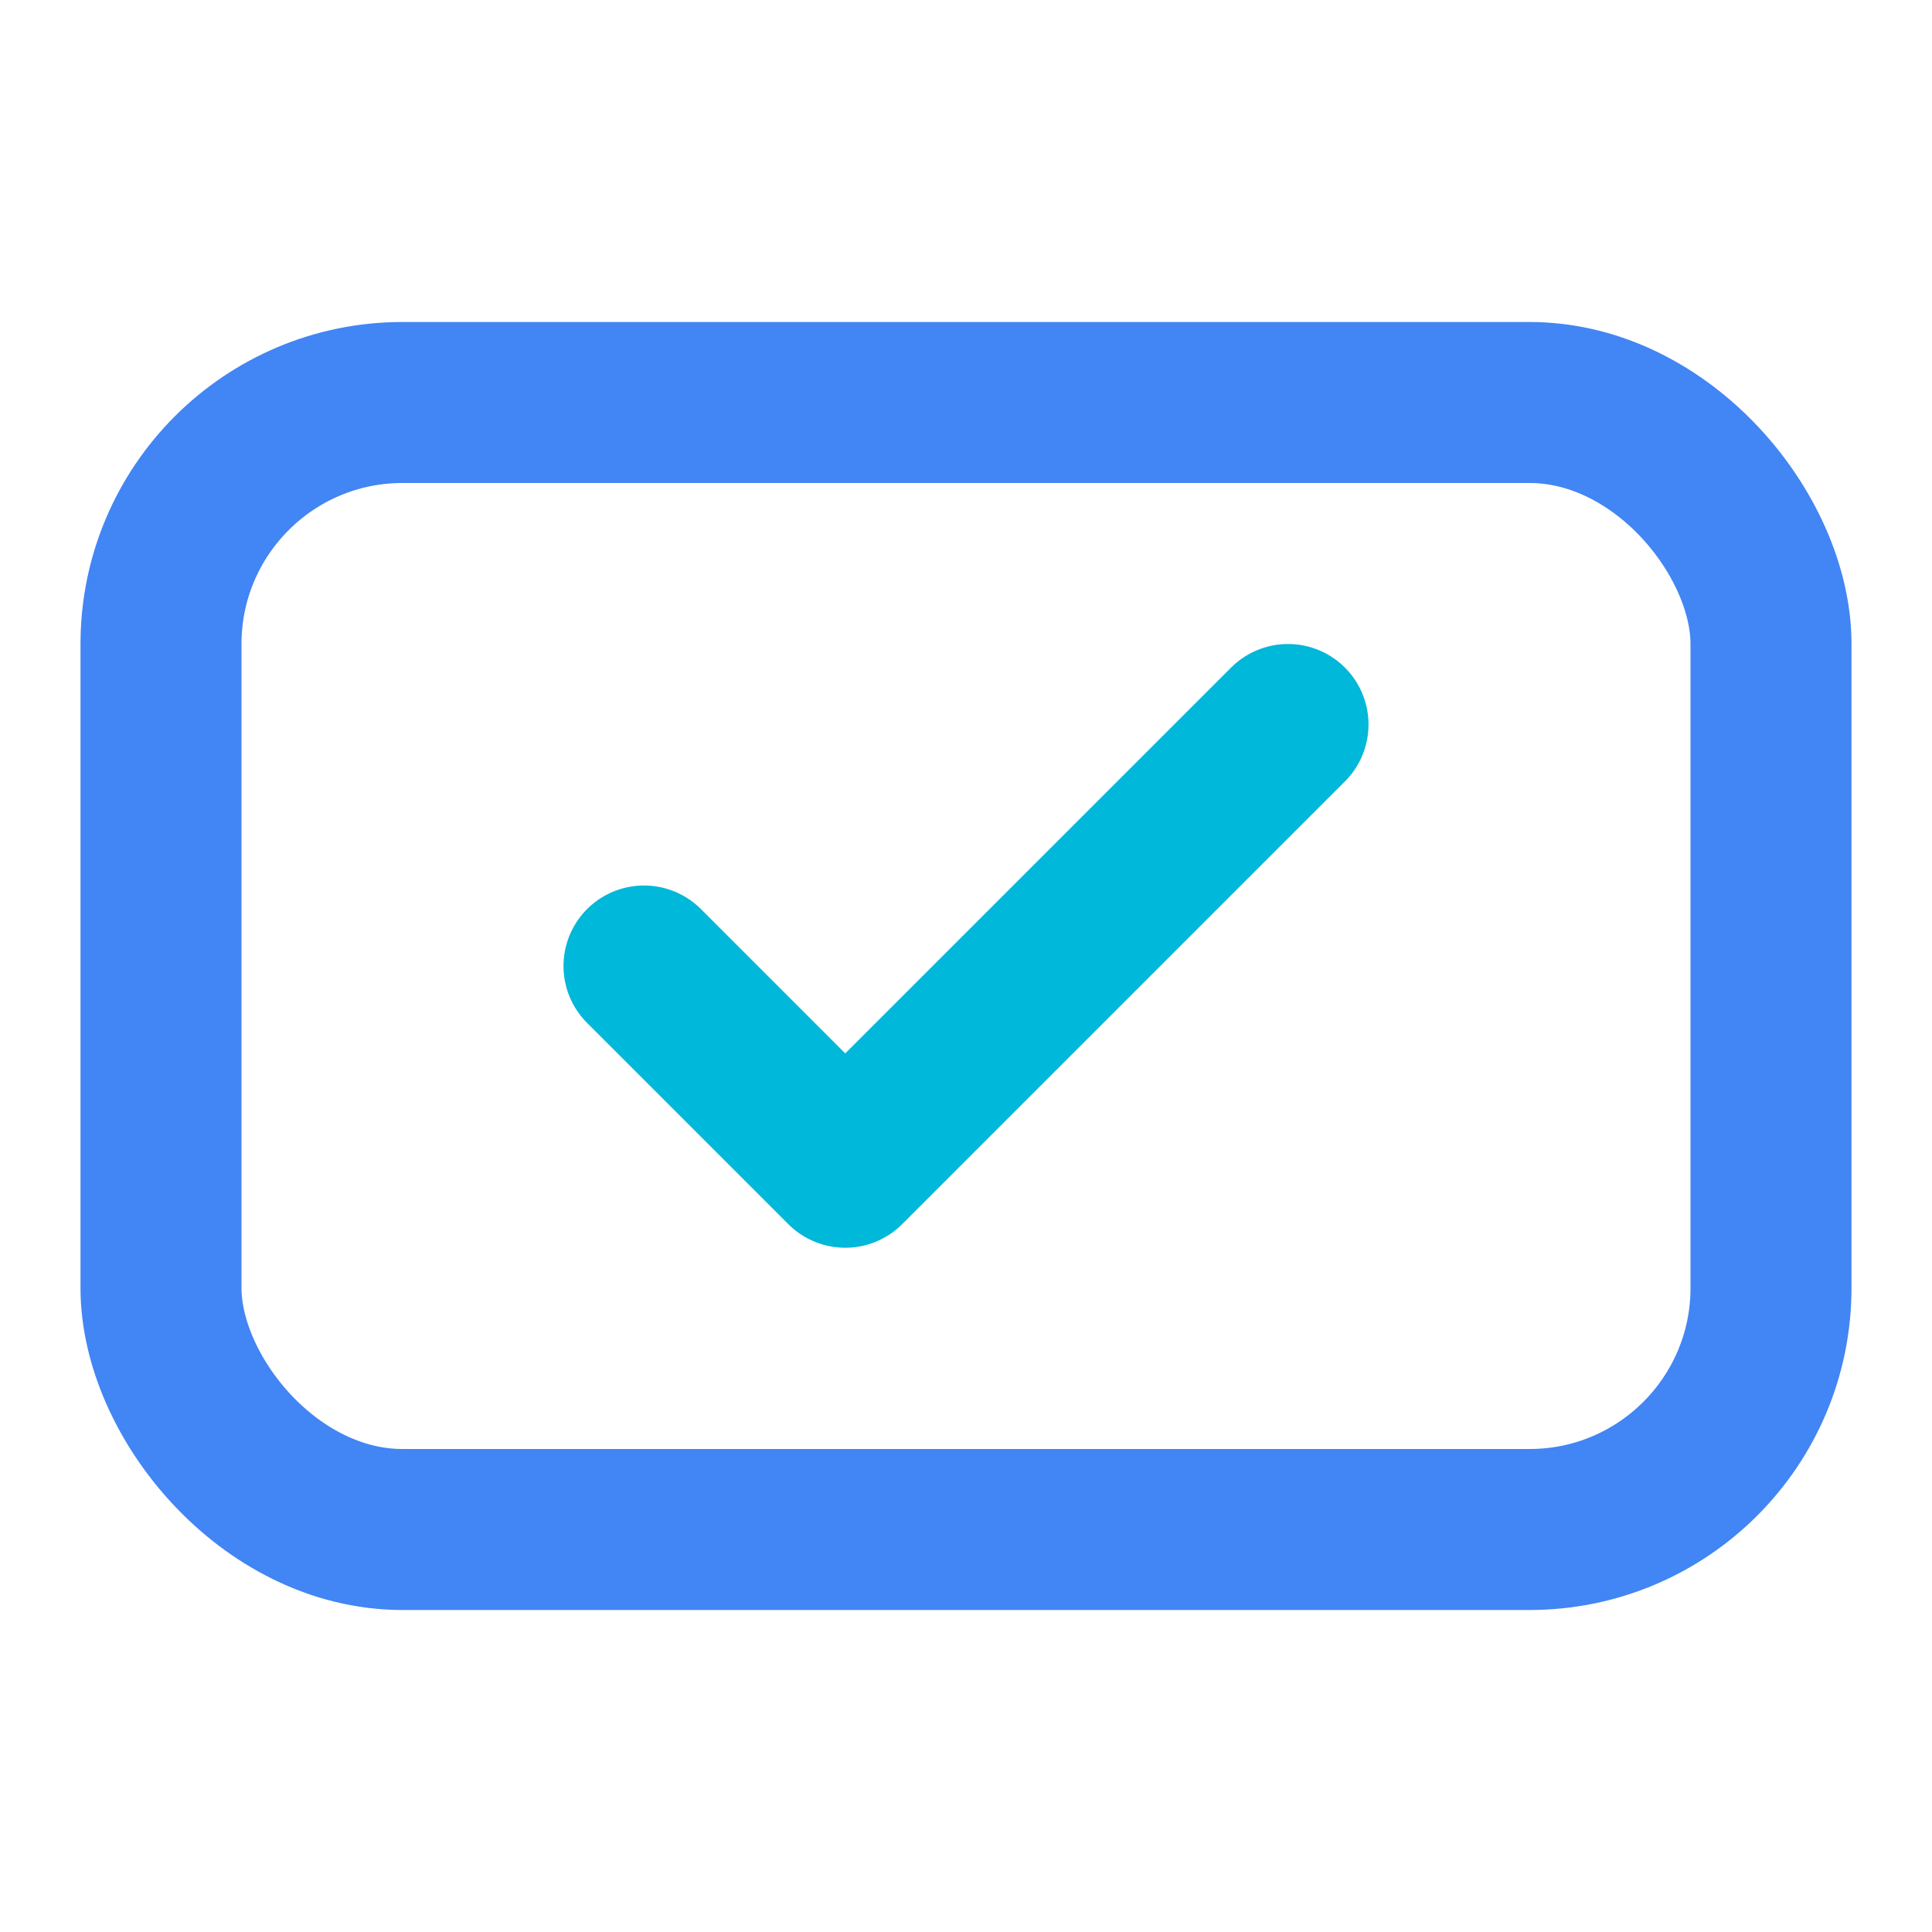 <svg viewBox="0 0 24 24" fill="none" xmlns="http://www.w3.org/2000/svg">
  <rect x="2" y="5" width="20" height="14" rx="3" stroke="#4285F4" stroke-width="2"/>
  <path d="M8 12L10.5 14.5L16 9" stroke="#00B8D9" stroke-width="2" stroke-linecap="round" stroke-linejoin="round"/>
</svg>

